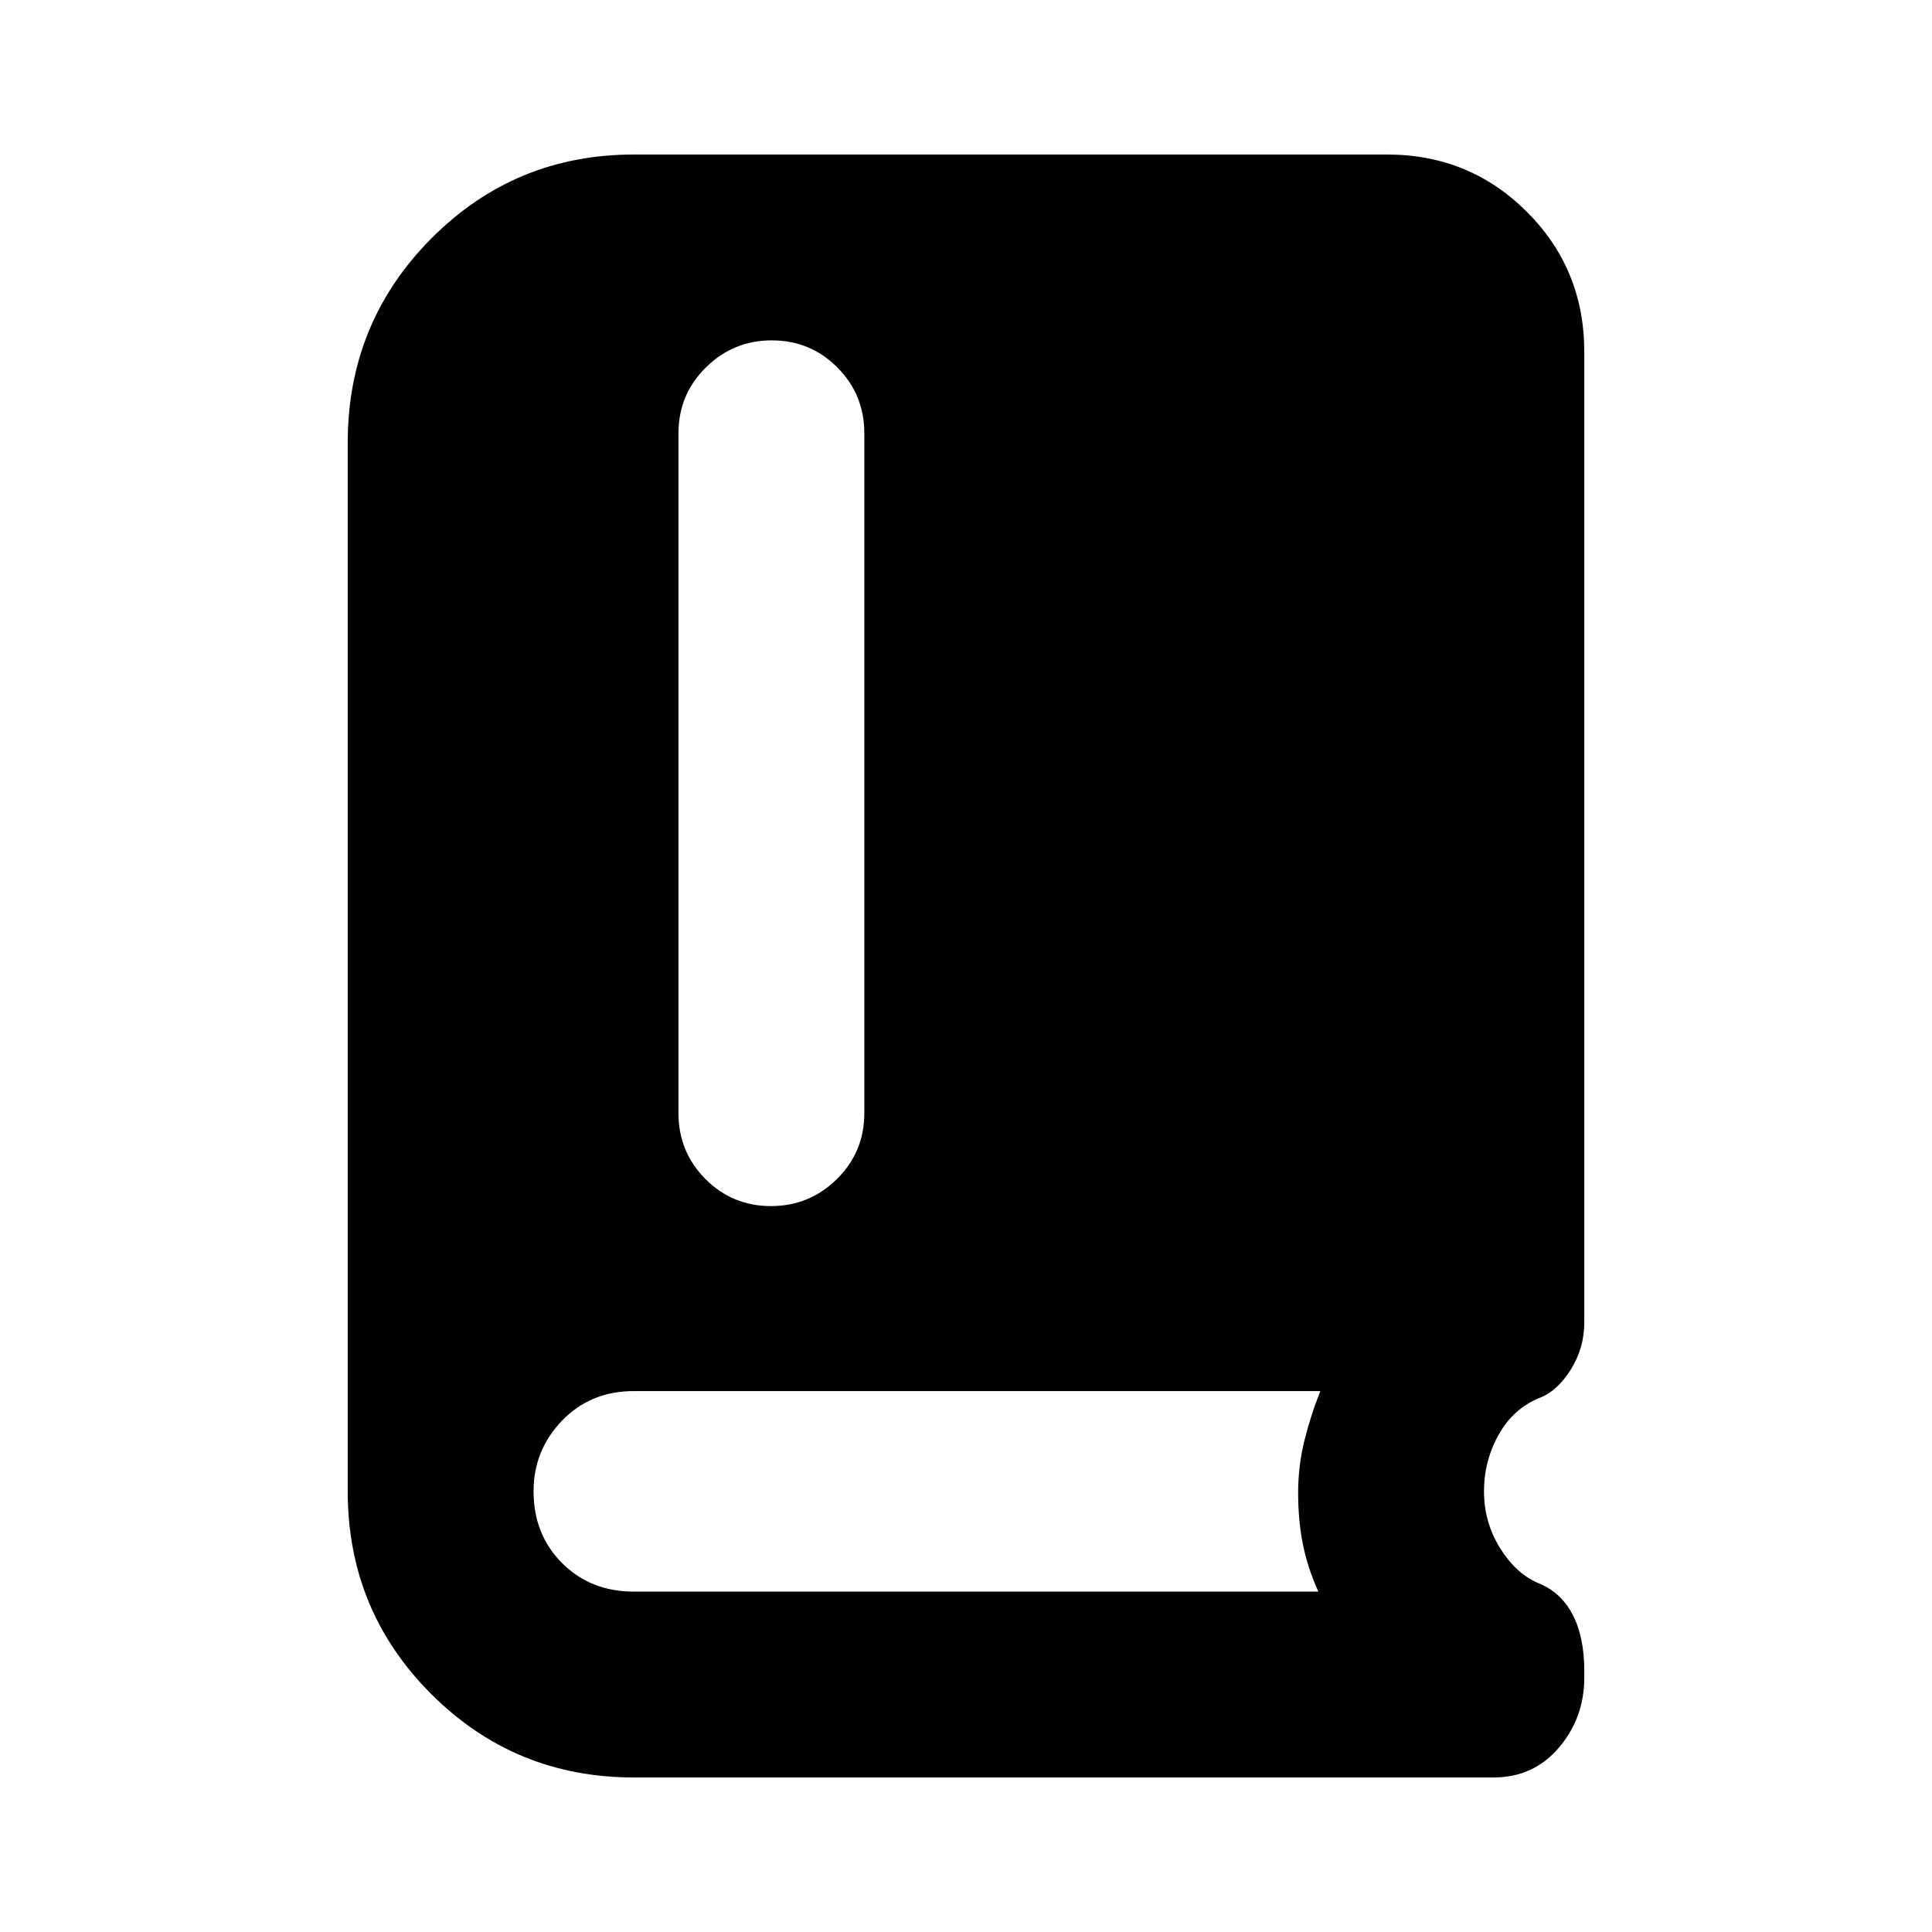 <svg xmlns="http://www.w3.org/2000/svg" height="20" viewBox="0 -960 960 960" width="20"><path d="M314.96-76.78q-59.21 0-100.7-41.48-41.48-41.49-41.48-100.7v-521.08q0-59.63 41.48-101.4 41.49-41.78 100.7-41.78h374.26q41 0 69.5 28.5t28.5 69.5v482.35q0 12.74-6.72 23.42-6.72 10.67-15.32 13.97-13.18 5.31-20.48 18.33-7.31 13.02-7.31 28.19 0 15.18 7.81 27.92 7.8 12.74 18.98 17.61 11.3 4.43 17.17 15.56 5.87 11.13 5.87 28.09v3.39q0 19.96-12.61 34.78Q762-76.78 742.04-76.78H314.96Zm68.13-283.92q19.17 0 32.78-13.45 13.61-13.46 13.61-32.72V-744.7q0-19.25-13.4-32.71t-32.56-13.46q-19.17 0-32.78 13.46t-13.61 32.71v337.83q0 19.26 13.4 32.72 13.4 13.45 32.56 13.45Zm-68.13 191.57h340.13q-5.31-11.74-7.68-23.48t-2.37-25.62q0-13.42 3.16-26.12 3.15-12.69 7.89-24.43H314.96q-21.48 0-35.66 14.67-14.17 14.68-14.17 35.15 0 21.48 14.17 35.66 14.18 14.17 35.66 14.17Z"/></svg>